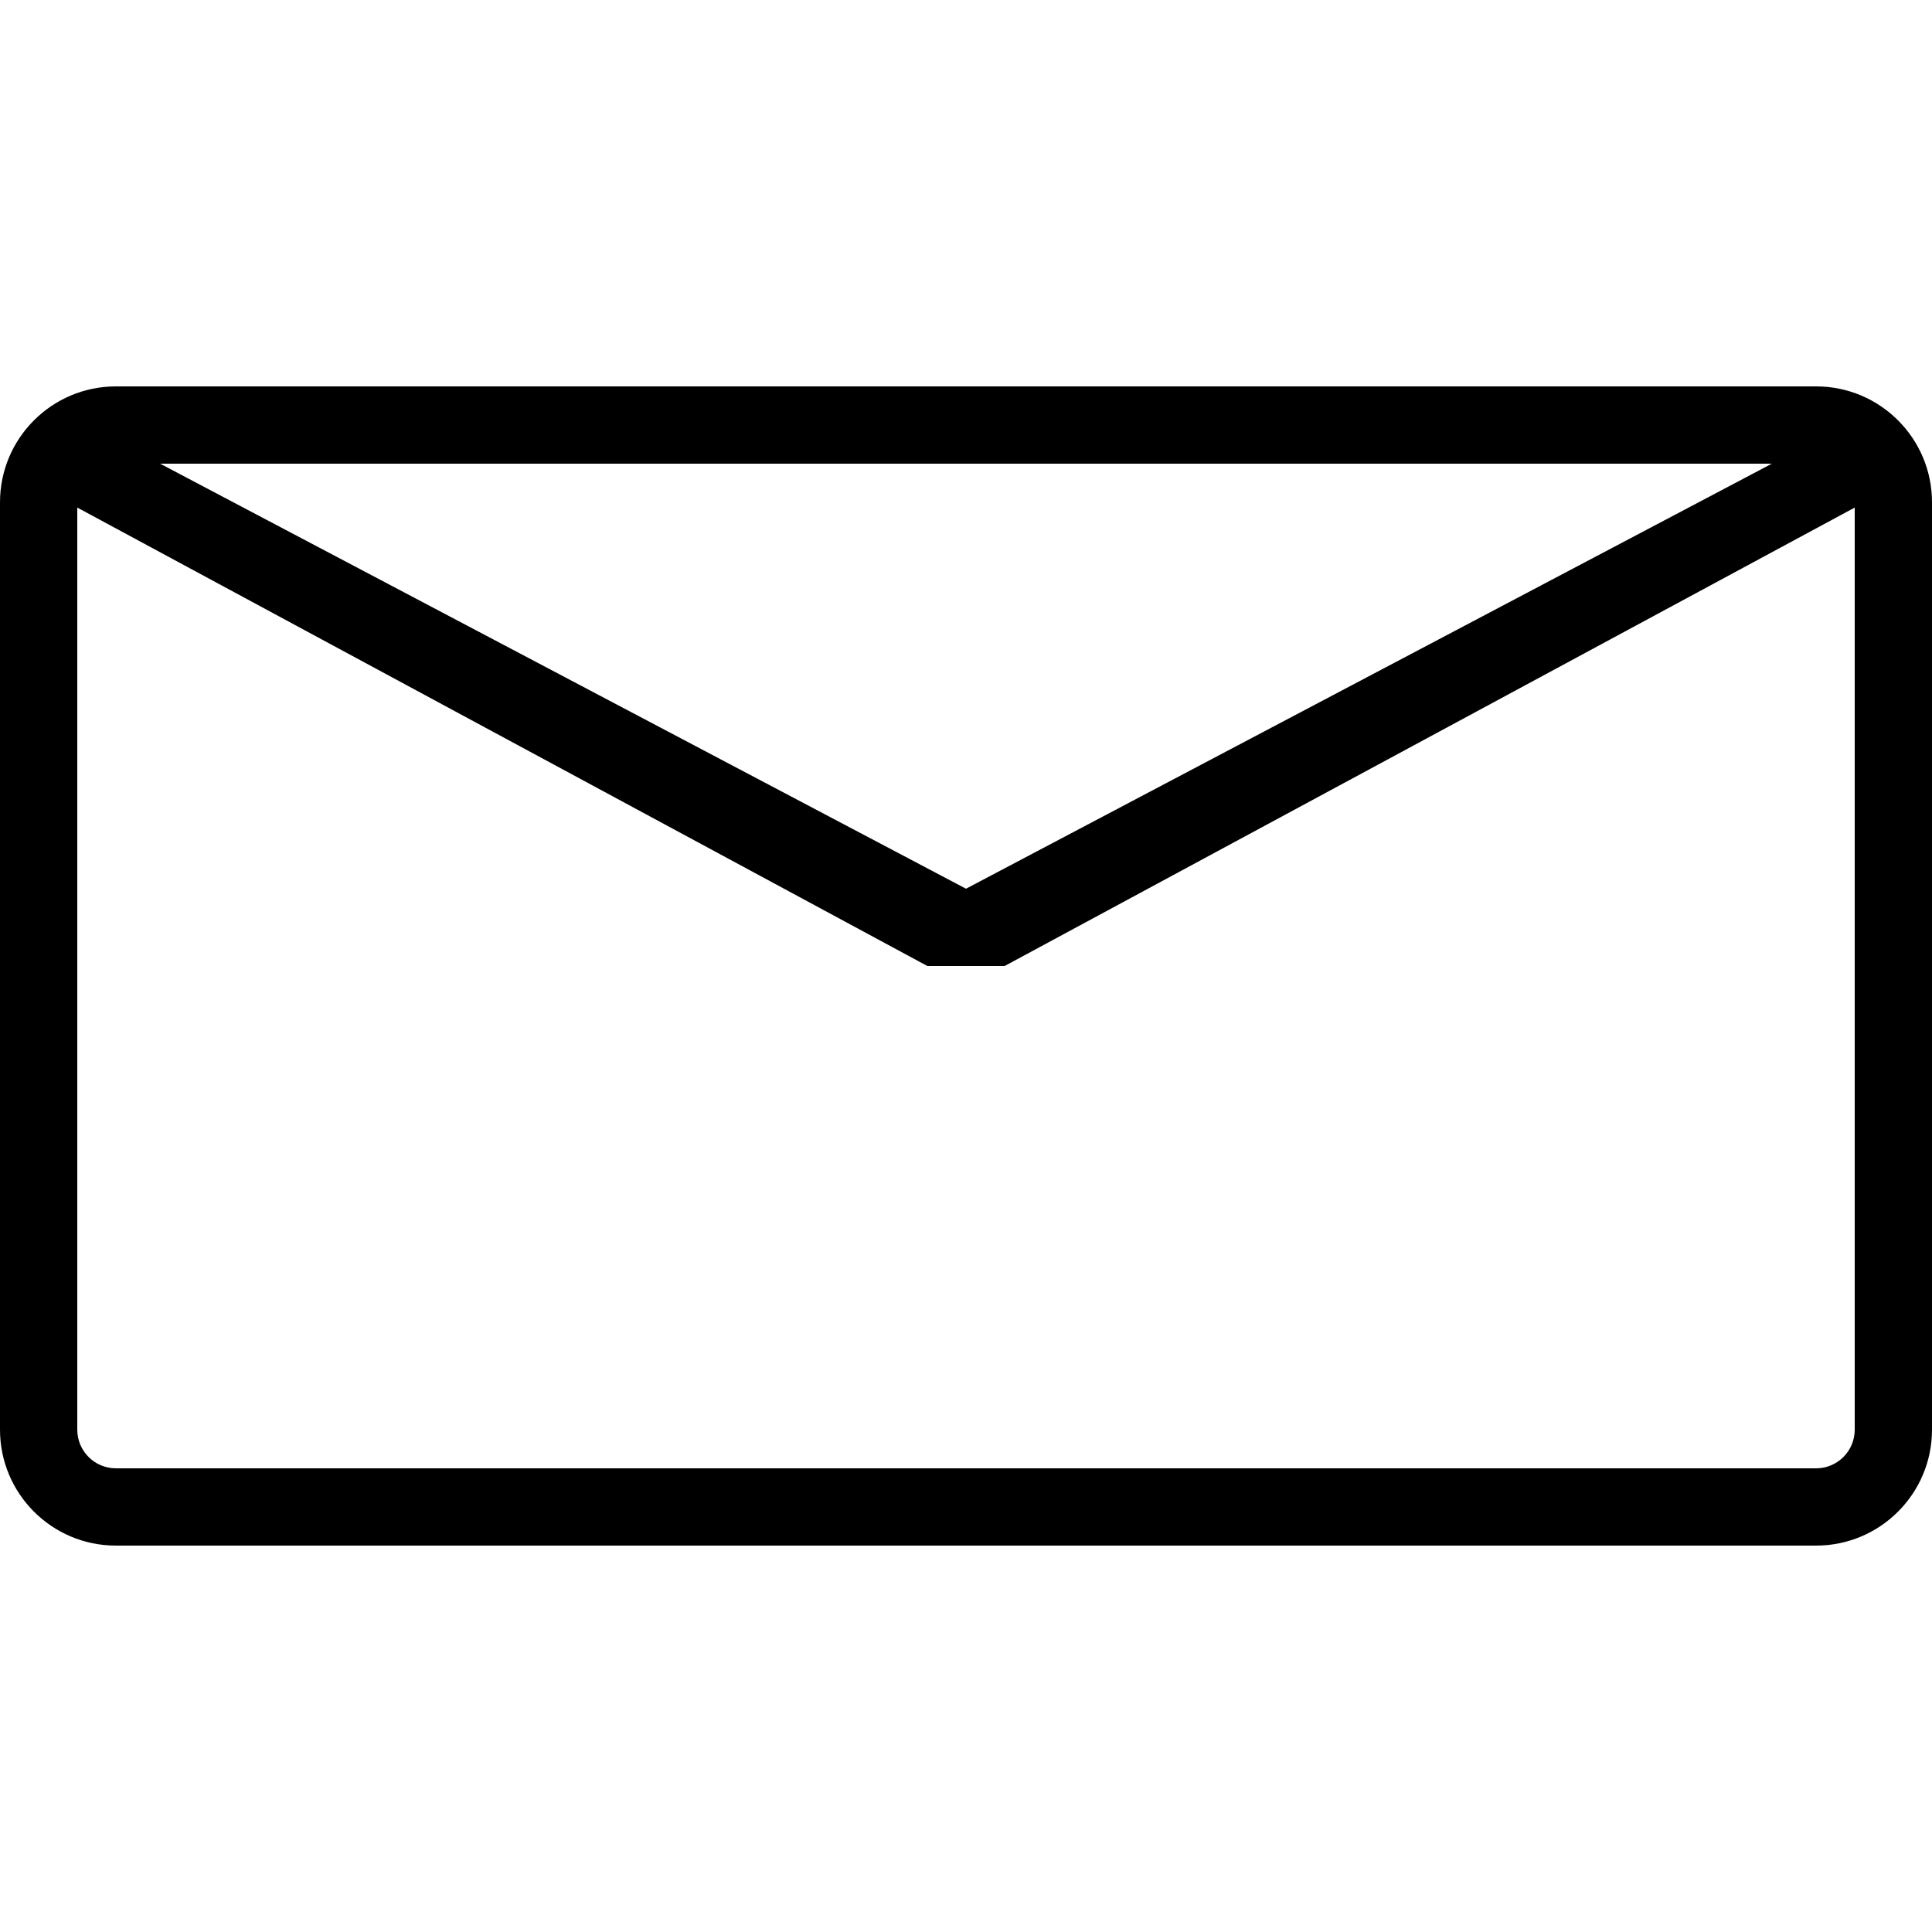 <?xml version="1.0" encoding="utf-8"?>
<!-- Generator: Adobe Illustrator 16.0.0, SVG Export Plug-In . SVG Version: 6.00 Build 0)  -->
<!DOCTYPE svg PUBLIC "-//W3C//DTD SVG 1.1//EN" "http://www.w3.org/Graphics/SVG/1.1/DTD/svg11.dtd">
<svg version="1.1" id="Calque_1" xmlns="http://www.w3.org/2000/svg" xmlns:xlink="http://www.w3.org/1999/xlink" x="0px" y="0px"
	 width="50px" height="50px" viewBox="0 0 50 50" enable-background="new 0 0 50 50" xml:space="preserve">
<g>
	<g>
		<path fill-rule="evenodd" clip-rule="evenodd" d="M47,10H3c-1.657,0-3,1.343-3,3v24c0,1.657,1.343,3,3,3h44c1.656,0,3-1.343,3-3
			V13C50,11.343,48.656,10,47,10z M45.855,12L25,23L4.144,12H45.855z M48,37c0,0.553-0.447,1-1,1H3c-0.552,0-1-0.447-1-1V13.136
			L24,25h2l22-11.864V37z"/>
	</g>
</g>
</svg>

